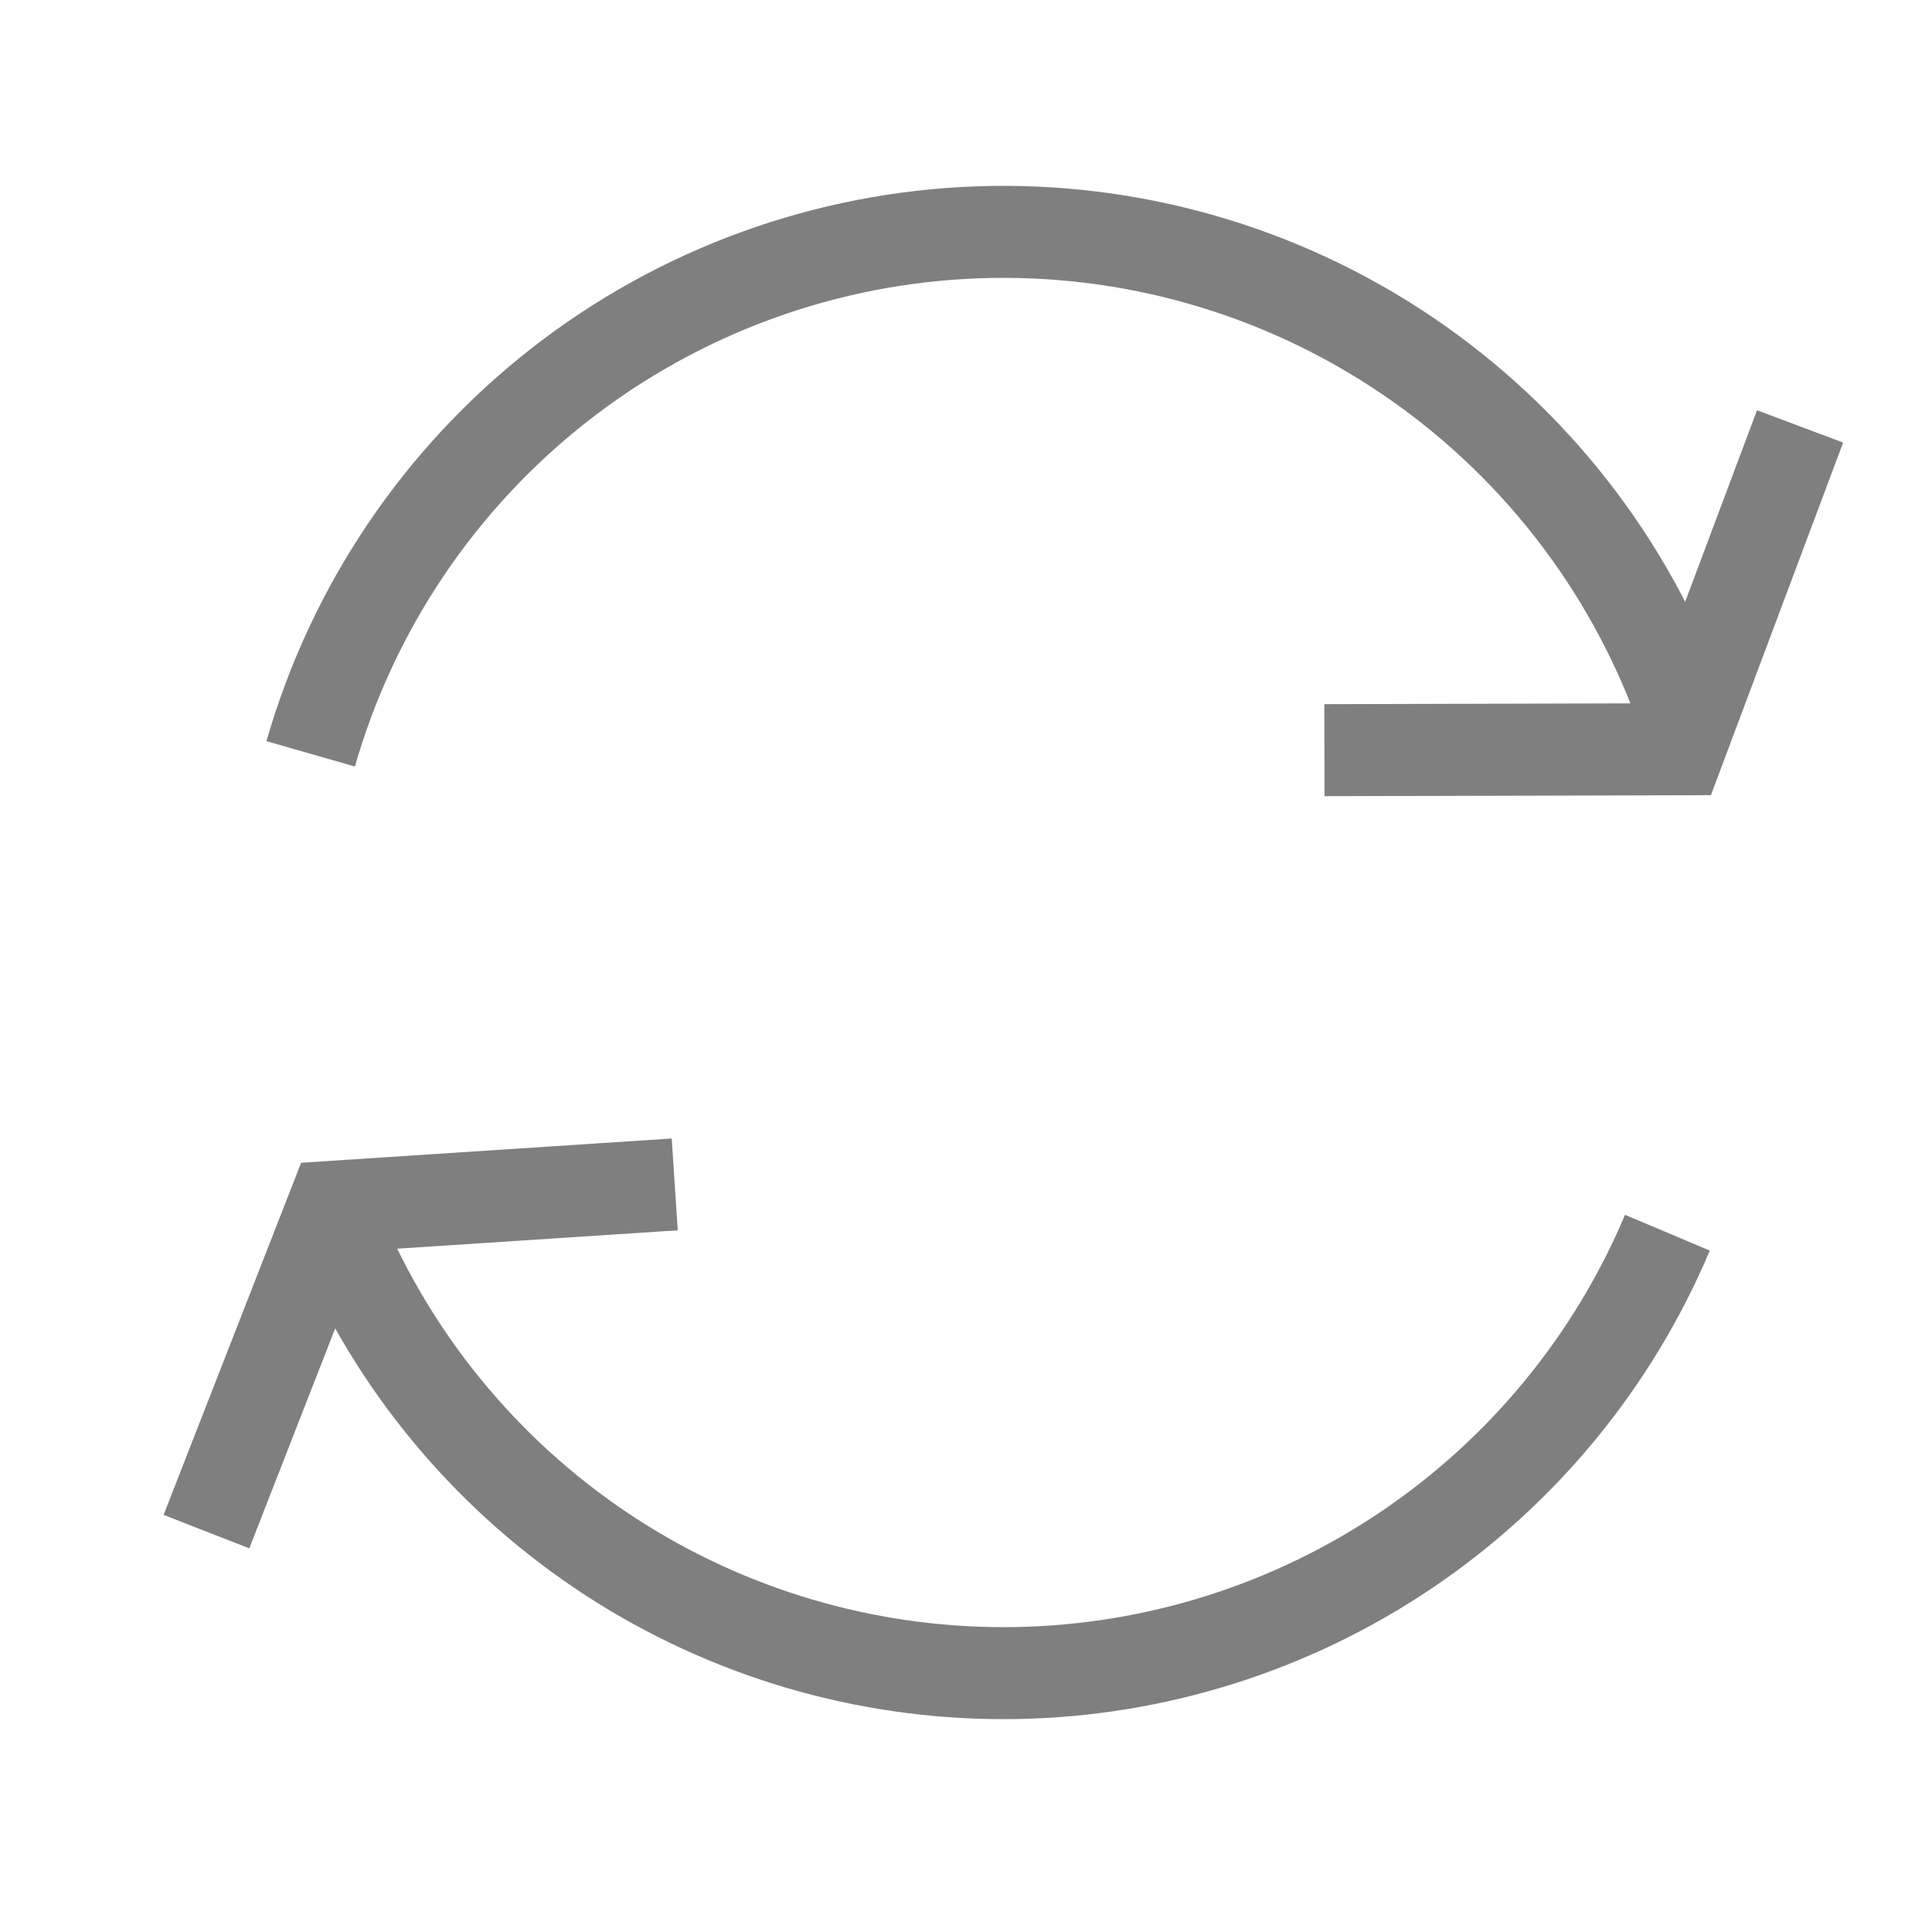 <svg width="21" height="21" viewBox="0 0 21 21" fill="none" xmlns="http://www.w3.org/2000/svg">
<g opacity="0.5">
<path d="M3.377 8.194C3.833 6.604 4.781 5.199 6.084 4.181C7.388 3.162 8.98 2.583 10.633 2.525C12.287 2.467 13.916 2.934 15.287 3.859C16.659 4.785 17.702 6.12 18.268 7.674" stroke="black" stroke-linejoin="round"/>
<path d="M18.124 13.399C17.535 14.795 16.553 15.991 15.298 16.84C14.042 17.69 12.568 18.157 11.052 18.185C9.536 18.213 8.045 17.801 6.759 16.999C5.473 16.196 4.448 15.038 3.807 13.664" stroke="black" stroke-linejoin="round"/>
<path d="M7.334 12.874L3.623 13.117L2.244 16.648" stroke="black"/>
<path d="M14.396 8.154L18.25 8.144L19.566 4.635" stroke="black"/>
</g>
</svg>
